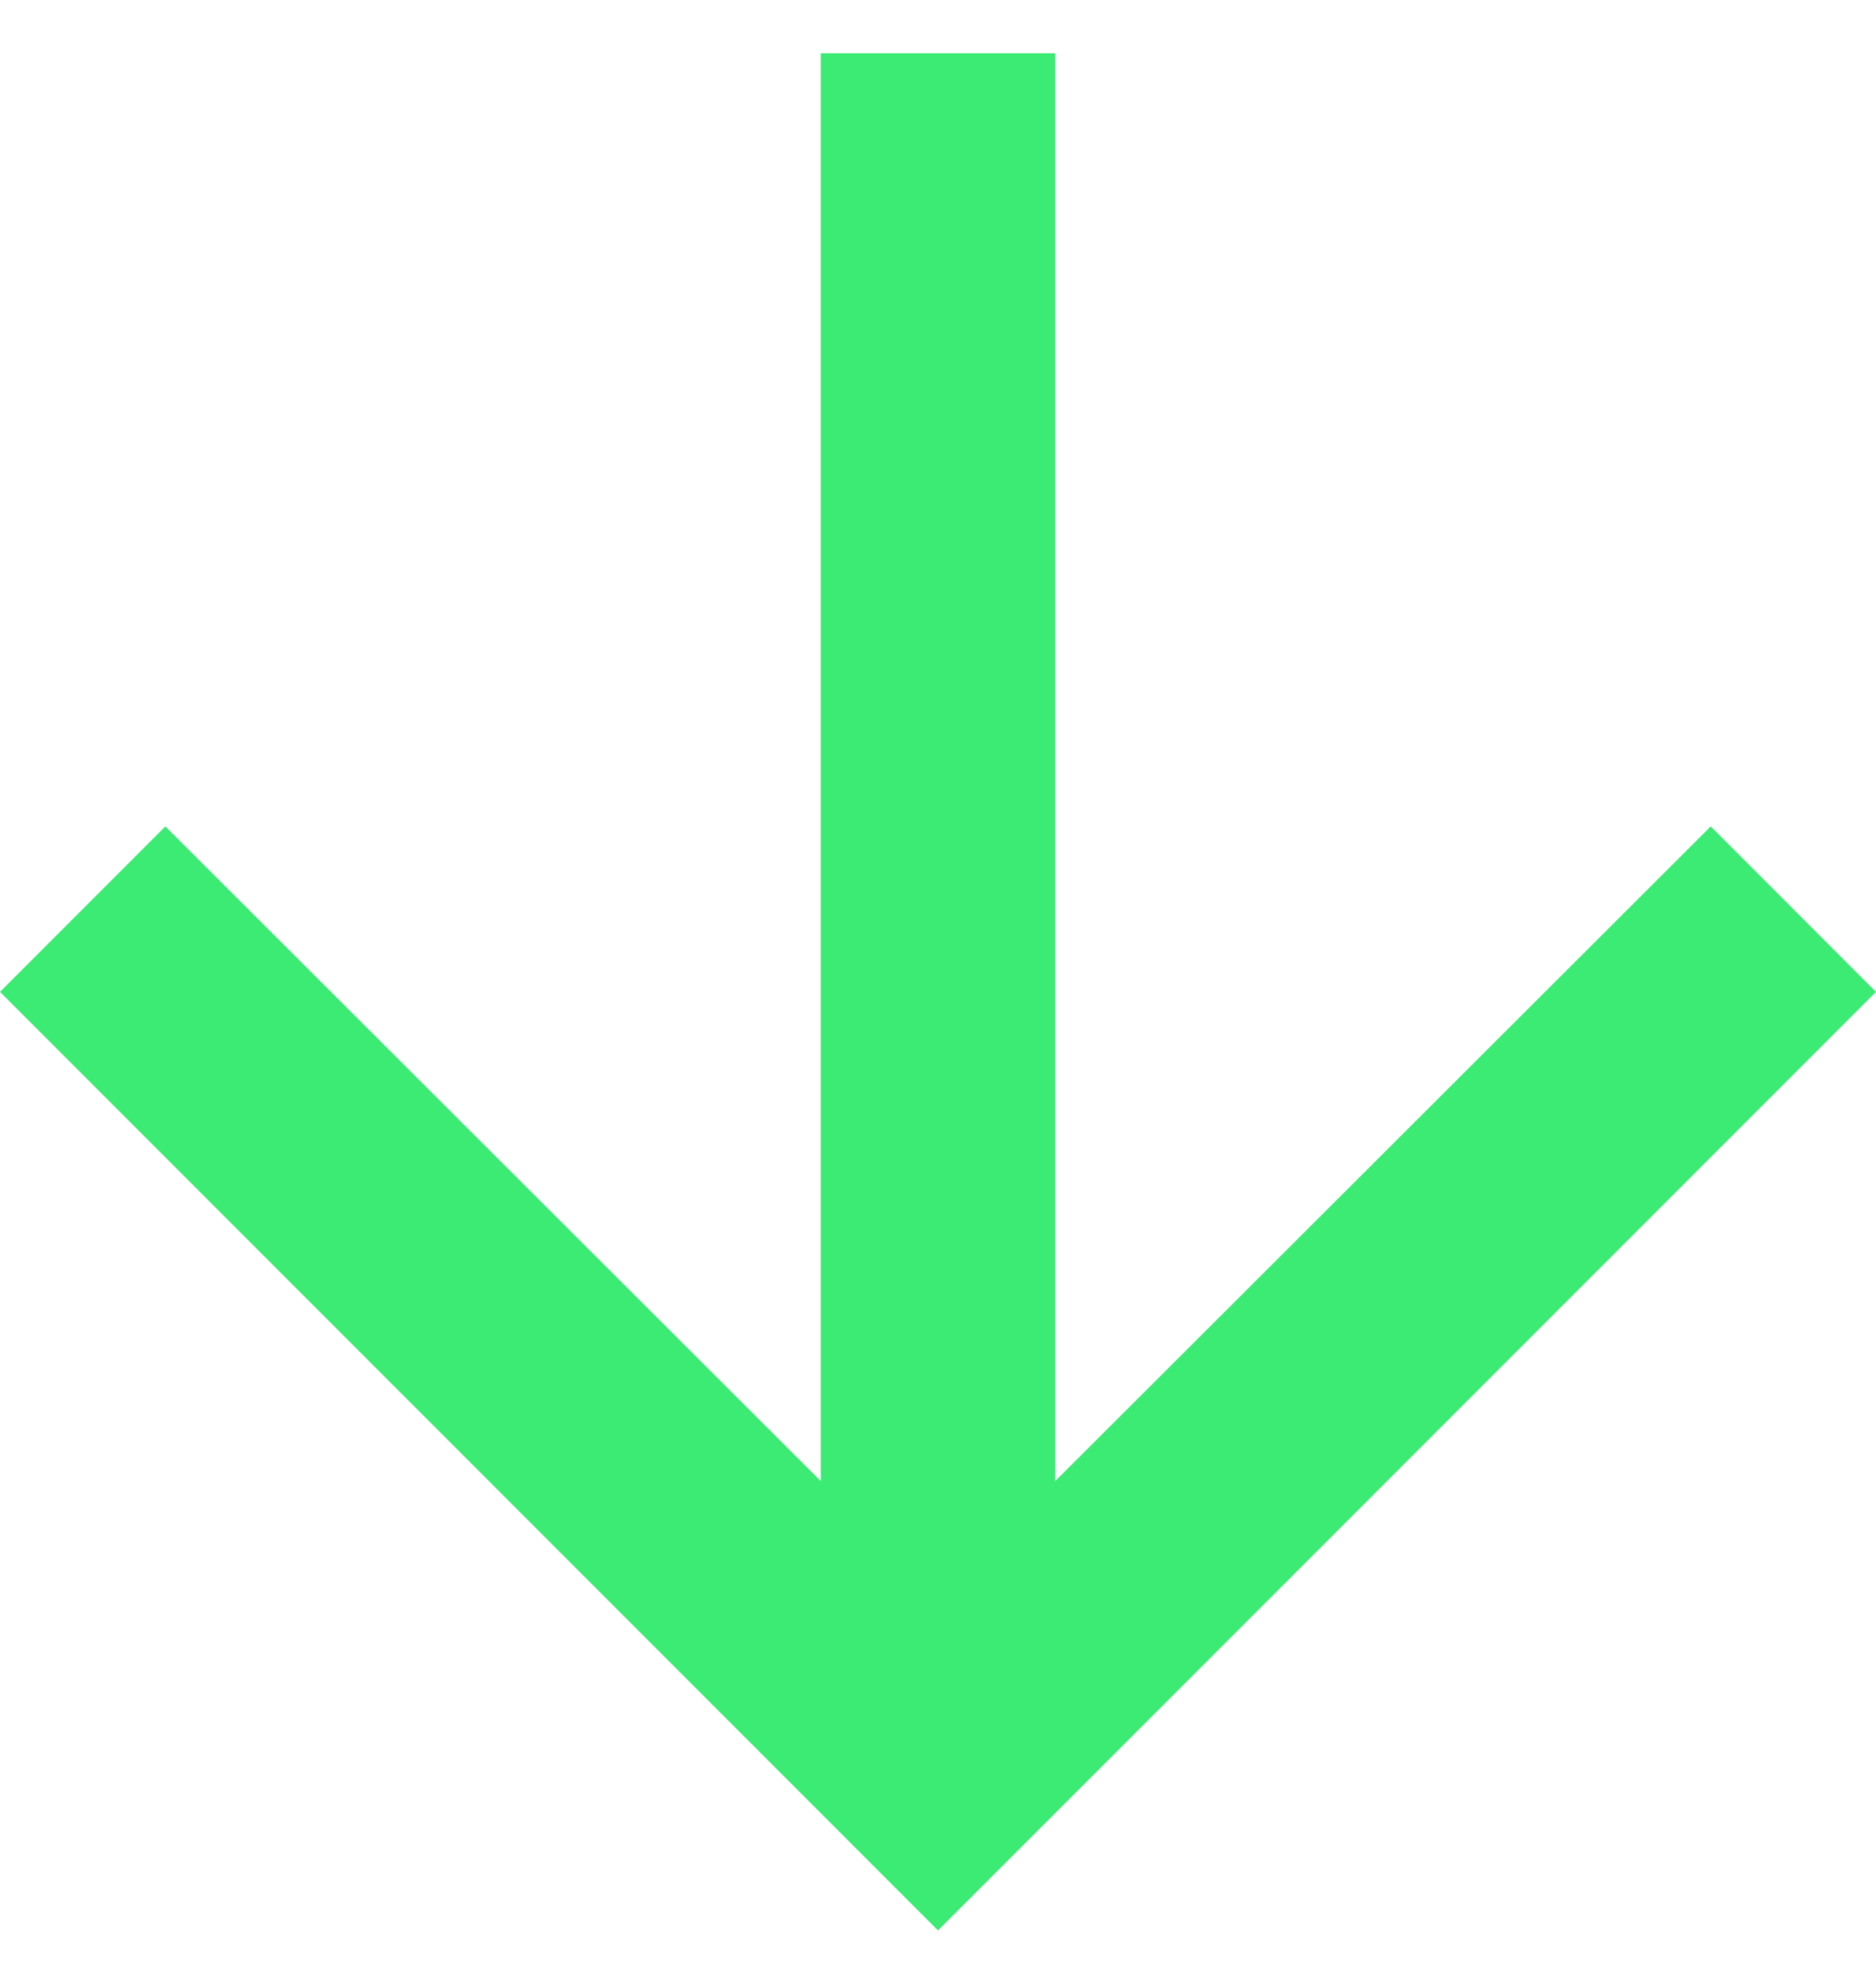 <svg xmlns="http://www.w3.org/2000/svg" width="20" height="21" fill="none" viewBox="0 0 20 21">
    <path fill="#3BEB73" d="M20 10.568l-1.762-1.763-6.988 6.975V.568h-2.5V15.78L1.763 8.805 0 10.568l10 10 10-10z"/>
</svg>
